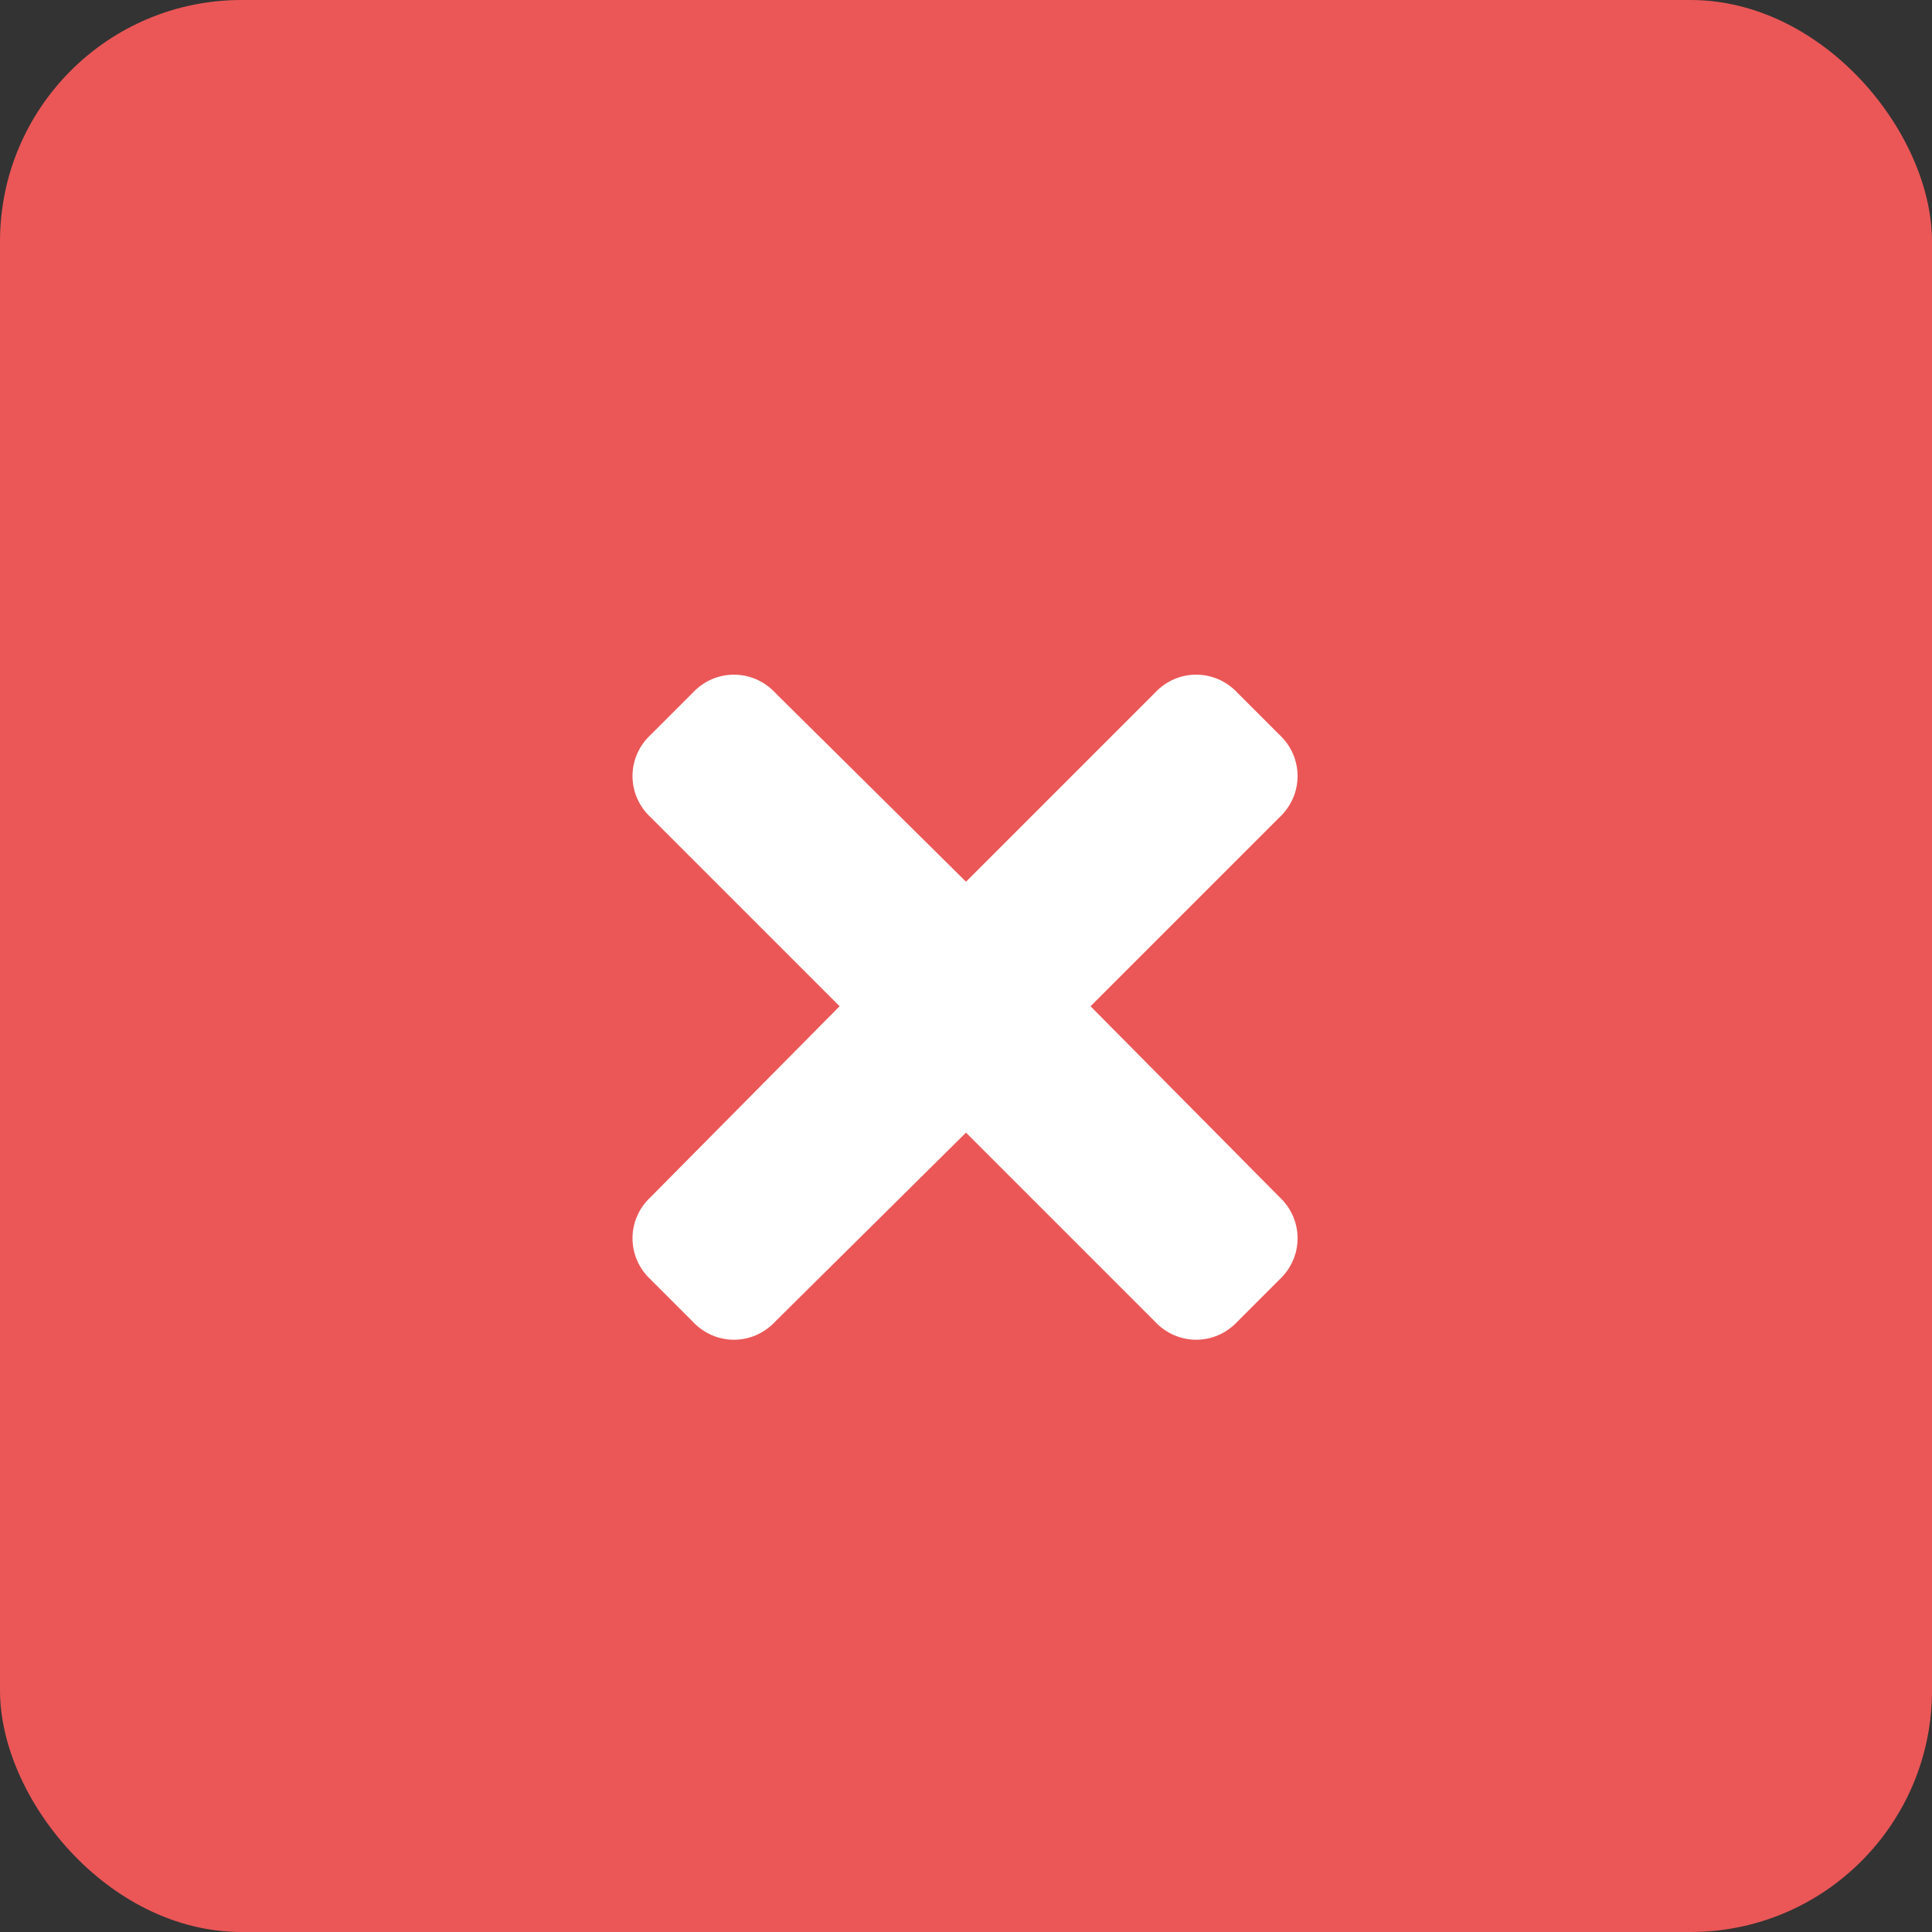 <svg width="24" height="24" viewBox="0 0 24 24" fill="none" xmlns="http://www.w3.org/2000/svg">
<rect x="0" y="0" width="24" height="24" fill="#333333" stroke="none"/>
<rect class="icon-cancel-white" width="24" height="24" rx="3" fill="#EB5757"/>
<path d="M13.547 12.5L15.891 10.156C16.195 9.875 16.195 9.406 15.891 9.125L15.375 8.609C15.094 8.305 14.625 8.305 14.344 8.609L12 10.953L9.633 8.609C9.352 8.305 8.883 8.305 8.602 8.609L8.086 9.125C7.781 9.406 7.781 9.875 8.086 10.156L10.43 12.5L8.086 14.867C7.781 15.148 7.781 15.617 8.086 15.898L8.602 16.414C8.883 16.719 9.352 16.719 9.633 16.414L12 14.07L14.344 16.414C14.625 16.719 15.094 16.719 15.375 16.414L15.891 15.898C16.195 15.617 16.195 15.148 15.891 14.867L13.547 12.5Z" fill="white"/>
</svg>
